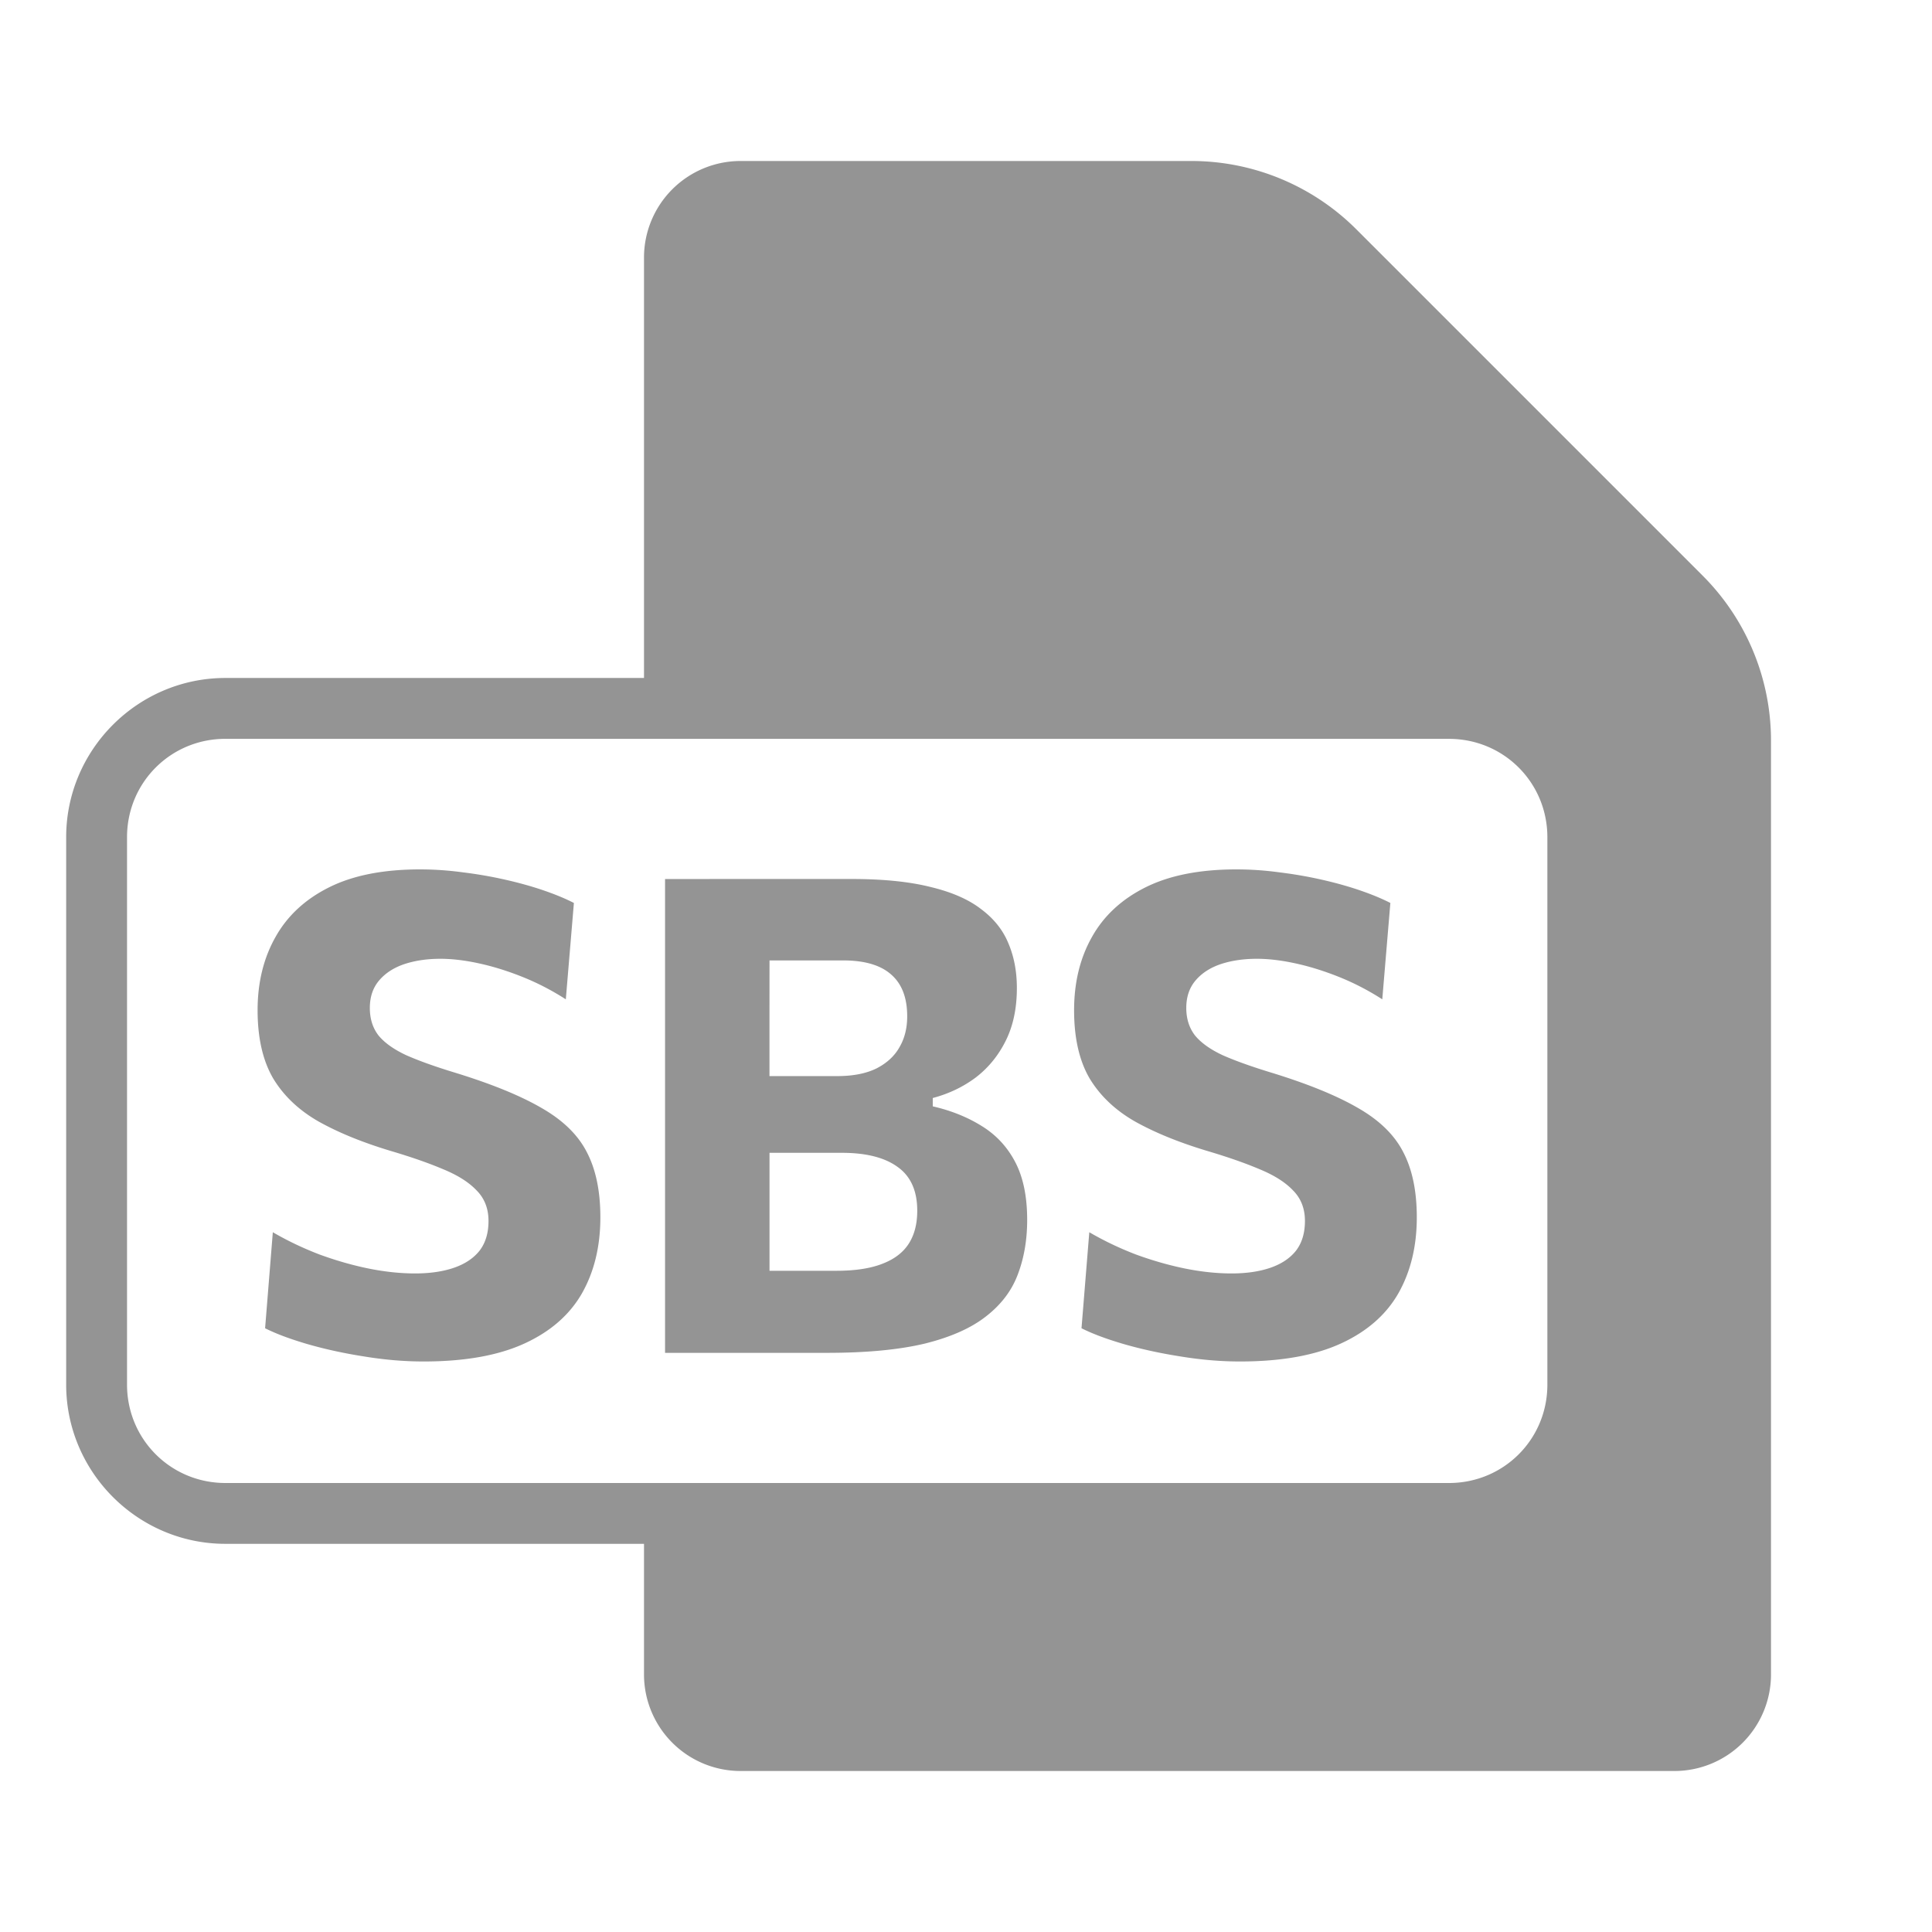 <?xml version="1.0" encoding="UTF-8" standalone="no"?>
<!-- Created with Inkscape (http://www.inkscape.org/) -->

<svg
   width="60.0px"
   height="60.0px"
   viewBox="0 0 60.0 60.0"
   version="1.1"
   id="SVGRoot"
   sodipodi:docname="filesbs.svg"
   inkscape:version="1.2 (dc2aedaf03, 2022-05-15)"
   xmlns:inkscape="http://www.inkscape.org/namespaces/inkscape"
   xmlns:sodipodi="http://sodipodi.sourceforge.net/DTD/sodipodi-0.dtd"
   xmlns="http://www.w3.org/2000/svg"
   xmlns:svg="http://www.w3.org/2000/svg">
  <sodipodi:namedview
     id="namedview40536"
     pagecolor="#505050"
     bordercolor="#eeeeee"
     borderopacity="1"
     inkscape:showpageshadow="0"
     inkscape:pageopacity="0"
     inkscape:pagecheckerboard="0"
     inkscape:deskcolor="#505050"
     inkscape:document-units="px"
     showgrid="true"
     inkscape:zoom="8"
     inkscape:cx="20.875"
     inkscape:cy="28.75"
     inkscape:window-width="1920"
     inkscape:window-height="1009"
     inkscape:window-x="-8"
     inkscape:window-y="115"
     inkscape:window-maximized="1"
     inkscape:current-layer="layer1">
    <inkscape:grid
       type="xygrid"
       id="grid40659" />
  </sodipodi:namedview>
  <defs
     id="defs40531">
    <inkscape:path-effect
       effect="fillet_chamfer"
       id="path-effect41209"
       is_visible="true"
       lpeversion="1"
       nodesatellites_param="F,0,0,1,0,4,0,1 @ F,0,0,1,0,4,0,1 @ F,0,0,1,0,4,0,1 @ F,0,0,1,0,4,0,1"
       unit="px"
       method="auto"
       mode="F"
       radius="4"
       chamfer_steps="1"
       flexible="false"
       use_knot_distance="true"
       apply_no_radius="true"
       apply_with_radius="true"
       only_selected="false"
       hide_knots="false" />
    <inkscape:path-effect
       effect="fillet_chamfer"
       id="path-effect41152"
       is_visible="true"
       lpeversion="1"
       nodesatellites_param="F,0,0,1,0,0,0,1 @ F,0,0,1,0,0,0,1 @ F,0,0,1,0,0,0,1 @ F,0,0,1,0,0,0,1 @ F,0,0,1,0,0,0,1 @ F,0,0,1,0,0,0,1 @ F,0,0,1,0,0,0,1 @ F,0,0,1,0,0,0,1 @ F,0,0,1,0,0,0,1 @ F,0,0,1,0,0,0,1 @ F,0,0,1,0,0,0,1 @ F,0,0,1,0,0,0,1 @ F,0,0,1,0,0,0,1 @ F,0,0,1,0,0,0,1 @ F,0,0,1,0,0,0,1 @ F,0,0,1,0,0,0,1 @ F,0,0,1,0,0,0,1 @ F,0,0,1,0,0,0,1 @ F,0,0,1,0,0,0,1 @ F,0,0,1,0,0,0,1 @ F,0,0,1,0,0,0,1 @ F,0,0,1,0,0,0,1 @ F,0,0,1,0,0,0,1 @ F,0,0,1,0,0,0,1 @ F,0,0,1,0,0,0,1 @ F,0,0,1,0,0,0,1 @ F,0,0,1,0,0,0,1 @ F,0,0,1,0,0,0,1 @ F,0,0,1,0,0,0,1 @ F,0,0,1,0,0,0,1 @ F,0,0,1,0,0,0,1 @ F,0,0,1,0,0,0,1 @ F,0,0,1,0,0,0,1 @ F,0,0,1,0,0,0,1 @ F,0,0,1,0,0,0,1 @ F,0,0,1,0,0,0,1 @ F,0,0,1,0,0,0,1 @ F,0,0,1,0,0,0,1 @ F,0,0,1,0,0,0,1"
       unit="px"
       method="auto"
       mode="F"
       radius="1"
       chamfer_steps="1"
       flexible="false"
       use_knot_distance="true"
       apply_no_radius="true"
       apply_with_radius="true"
       only_selected="false"
       hide_knots="false" />
    <inkscape:path-effect
       effect="fillet_chamfer"
       id="path-effect41031"
       is_visible="true"
       lpeversion="1"
       nodesatellites_param="F,0,0,1,0,3,0,1 @ F,0,0,1,0,3,0,1 @ F,0,0,1,0,3,0,1 @ F,0,0,1,0,3,0,1 @ F,0,0,1,0,3,0,1"
       unit="px"
       method="auto"
       mode="F"
       radius="3"
       chamfer_steps="1"
       flexible="false"
       use_knot_distance="true"
       apply_no_radius="true"
       apply_with_radius="true"
       only_selected="false"
       hide_knots="false" />
    <inkscape:path-effect
       effect="fillet_chamfer"
       id="path-effect41209-0"
       is_visible="true"
       lpeversion="1"
       nodesatellites_param="F,0,0,1,0,3,0,1 @ F,0,0,1,0,3,0,1 @ F,0,0,1,0,3,0,1 @ F,0,0,1,0,3,0,1"
       unit="px"
       method="auto"
       mode="F"
       radius="3"
       chamfer_steps="1"
       flexible="false"
       use_knot_distance="true"
       apply_no_radius="true"
       apply_with_radius="true"
       only_selected="false"
       hide_knots="false" />
  </defs>
  <g
     inkscape:label="Layer 1"
     inkscape:groupmode="layer"
     id="layer1">
    <path
       id="rect41207"
       style="color:#000000;fill:#949494;stroke-linecap:round;-inkscape-stroke:none"
       d="m 7,21.055 c -2.72,0 -4.945,2.226 -4.945,4.945 v 17 c 0,2.72 2.226,4.945 4.945,4.945 h 38 c 2.72,0 4.945,-2.226 4.945,-4.945 V 26 c 0,-2.72 -2.226,-4.945 -4.945,-4.945 z m 0,1.891 h 38 c 1.698,0 3.055,1.356 3.055,3.055 v 17 c 0,1.698 -1.356,3.055 -3.055,3.055 H 7 C 5.302,46.055 3.945,44.698 3.945,43 V 26 C 3.945,24.302 5.302,22.945 7,22.945 Z M 13.041,27 c -1.138,0 -2.078,0.186 -2.821,0.557 -0.743,0.371 -1.299,0.887 -1.667,1.548 -0.368,0.654 -0.553,1.409 -0.553,2.269 0,0.86 0.162,1.566 0.483,2.116 0.328,0.543 0.8,0.991 1.416,1.342 0.616,0.344 1.358,0.647 2.228,0.909 0.629,0.186 1.172,0.374 1.628,0.567 0.455,0.186 0.803,0.405 1.044,0.659 0.248,0.248 0.372,0.565 0.372,0.95 0,0.378 -0.094,0.687 -0.281,0.928 -0.187,0.234 -0.452,0.41 -0.793,0.527 -0.341,0.117 -0.745,0.176 -1.206,0.176 -0.462,0 -0.947,-0.052 -1.456,-0.155 -0.502,-0.103 -1.007,-0.249 -1.516,-0.435 -0.502,-0.193 -0.984,-0.421 -1.446,-0.69 l -0.24,2.982 c 0.341,0.172 0.783,0.337 1.325,0.495 0.549,0.158 1.133,0.285 1.756,0.382 0.629,0.103 1.243,0.155 1.839,0.155 1.279,0 2.322,-0.186 3.132,-0.557 0.81,-0.371 1.406,-0.892 1.788,-1.559 0.382,-0.674 0.572,-1.461 0.572,-2.362 0,-0.812 -0.14,-1.487 -0.421,-2.024 -0.274,-0.537 -0.744,-0.993 -1.407,-1.372 -0.663,-0.385 -1.567,-0.753 -2.711,-1.103 -0.609,-0.186 -1.107,-0.365 -1.495,-0.537 -0.382,-0.179 -0.668,-0.383 -0.855,-0.61 -0.181,-0.234 -0.27,-0.519 -0.27,-0.856 0,-0.344 0.097,-0.629 0.291,-0.856 0.194,-0.227 0.456,-0.396 0.784,-0.506 0.335,-0.11 0.706,-0.164 1.114,-0.164 0.362,0 0.765,0.047 1.206,0.144 0.442,0.096 0.894,0.238 1.356,0.423 0.462,0.186 0.906,0.416 1.335,0.692 l 0.251,-2.993 c -0.268,-0.138 -0.583,-0.267 -0.944,-0.391 -0.362,-0.124 -0.757,-0.234 -1.186,-0.331 -0.422,-0.096 -0.856,-0.172 -1.305,-0.227 -0.449,-0.062 -0.898,-0.093 -1.346,-0.093 z m 25.355,0 c -1.138,0 -2.078,0.186 -2.821,0.557 -0.743,0.371 -1.299,0.887 -1.667,1.548 -0.368,0.654 -0.551,1.409 -0.551,2.269 0,0.86 0.16,1.566 0.481,2.116 0.328,0.543 0.8,0.991 1.416,1.342 0.616,0.344 1.36,0.647 2.23,0.909 0.629,0.186 1.17,0.374 1.626,0.567 0.455,0.186 0.803,0.405 1.044,0.659 0.248,0.248 0.372,0.565 0.372,0.95 0,0.378 -0.094,0.687 -0.281,0.928 -0.187,0.234 -0.452,0.41 -0.793,0.527 -0.341,0.117 -0.743,0.176 -1.205,0.176 -0.462,0 -0.947,-0.052 -1.456,-0.155 -0.502,-0.103 -1.009,-0.249 -1.518,-0.435 -0.502,-0.193 -0.982,-0.421 -1.444,-0.69 l -0.242,2.982 c 0.341,0.172 0.783,0.337 1.325,0.495 0.549,0.158 1.135,0.285 1.758,0.382 0.629,0.103 1.241,0.155 1.837,0.155 1.279,0 2.322,-0.186 3.132,-0.557 0.81,-0.371 1.406,-0.892 1.788,-1.559 C 43.809,39.492 44,38.705 44,37.804 c 0,-0.812 -0.14,-1.487 -0.421,-2.024 -0.274,-0.537 -0.744,-0.993 -1.407,-1.372 -0.663,-0.385 -1.567,-0.753 -2.711,-1.103 -0.609,-0.186 -1.107,-0.365 -1.495,-0.537 -0.382,-0.179 -0.666,-0.383 -0.853,-0.61 -0.181,-0.234 -0.272,-0.519 -0.272,-0.856 0,-0.344 0.097,-0.629 0.291,-0.856 0.194,-0.227 0.456,-0.396 0.784,-0.506 0.335,-0.11 0.707,-0.164 1.116,-0.164 0.362,0 0.763,0.047 1.205,0.144 0.442,0.096 0.894,0.238 1.356,0.423 0.462,0.186 0.906,0.416 1.335,0.692 l 0.251,-2.993 c -0.268,-0.138 -0.583,-0.267 -0.944,-0.391 -0.362,-0.124 -0.755,-0.234 -1.184,-0.331 -0.422,-0.096 -0.858,-0.172 -1.307,-0.227 -0.449,-0.062 -0.898,-0.093 -1.346,-0.093 z m -17.742,0.299 v 2.352 2.57 4.994 2.498 2.301 h 1.325 1.686 2.018 c 1.225,0 2.24,-0.096 3.044,-0.289 0.803,-0.2 1.436,-0.482 1.898,-0.846 0.469,-0.365 0.796,-0.798 0.984,-1.3 0.194,-0.509 0.291,-1.074 0.291,-1.693 0,-0.722 -0.122,-1.32 -0.37,-1.795 -0.248,-0.475 -0.597,-0.849 -1.046,-1.124 -0.442,-0.275 -0.947,-0.478 -1.516,-0.608 v -0.259 c 0.495,-0.131 0.942,-0.343 1.337,-0.639 0.395,-0.303 0.705,-0.686 0.933,-1.147 0.228,-0.461 0.342,-1.005 0.342,-1.631 0,-0.509 -0.086,-0.968 -0.261,-1.381 -0.167,-0.413 -0.449,-0.768 -0.844,-1.064 -0.388,-0.303 -0.914,-0.533 -1.577,-0.692 -0.656,-0.165 -1.473,-0.248 -2.451,-0.248 h -3.062 z m 3.244,2.528 h 2.288 c 0.669,0 1.169,0.148 1.497,0.444 0.328,0.289 0.491,0.72 0.491,1.291 0,0.365 -0.079,0.685 -0.24,0.96 -0.154,0.275 -0.392,0.494 -0.714,0.659 -0.321,0.158 -0.727,0.238 -1.216,0.238 h -2.107 v -0.444 -1.693 z m 0,5.975 h 2.249 c 0.756,0 1.335,0.148 1.737,0.444 0.402,0.289 0.602,0.741 0.602,1.353 0,0.406 -0.086,0.745 -0.261,1.02 -0.174,0.275 -0.448,0.485 -0.823,0.629 -0.368,0.144 -0.84,0.217 -1.416,0.217 h -2.088 v -1.383 -1.599 z M 23,5 a 3,3 0 0 0 -3,3 v 14 h 26 a 3,3 0 0 1 3,3 v 19 a 3,3 0 0 1 -3,3 H 20 v 5 a 3,3 0 0 0 3,3 h 29 a 3,3 0 0 0 3,-3 V 23 A 7.243,7.243 0 0 0 52.879,17.879 L 42.121,7.121 A 7.243,7.243 0 0 0 37,5 Z" />
  </g>
</svg>
